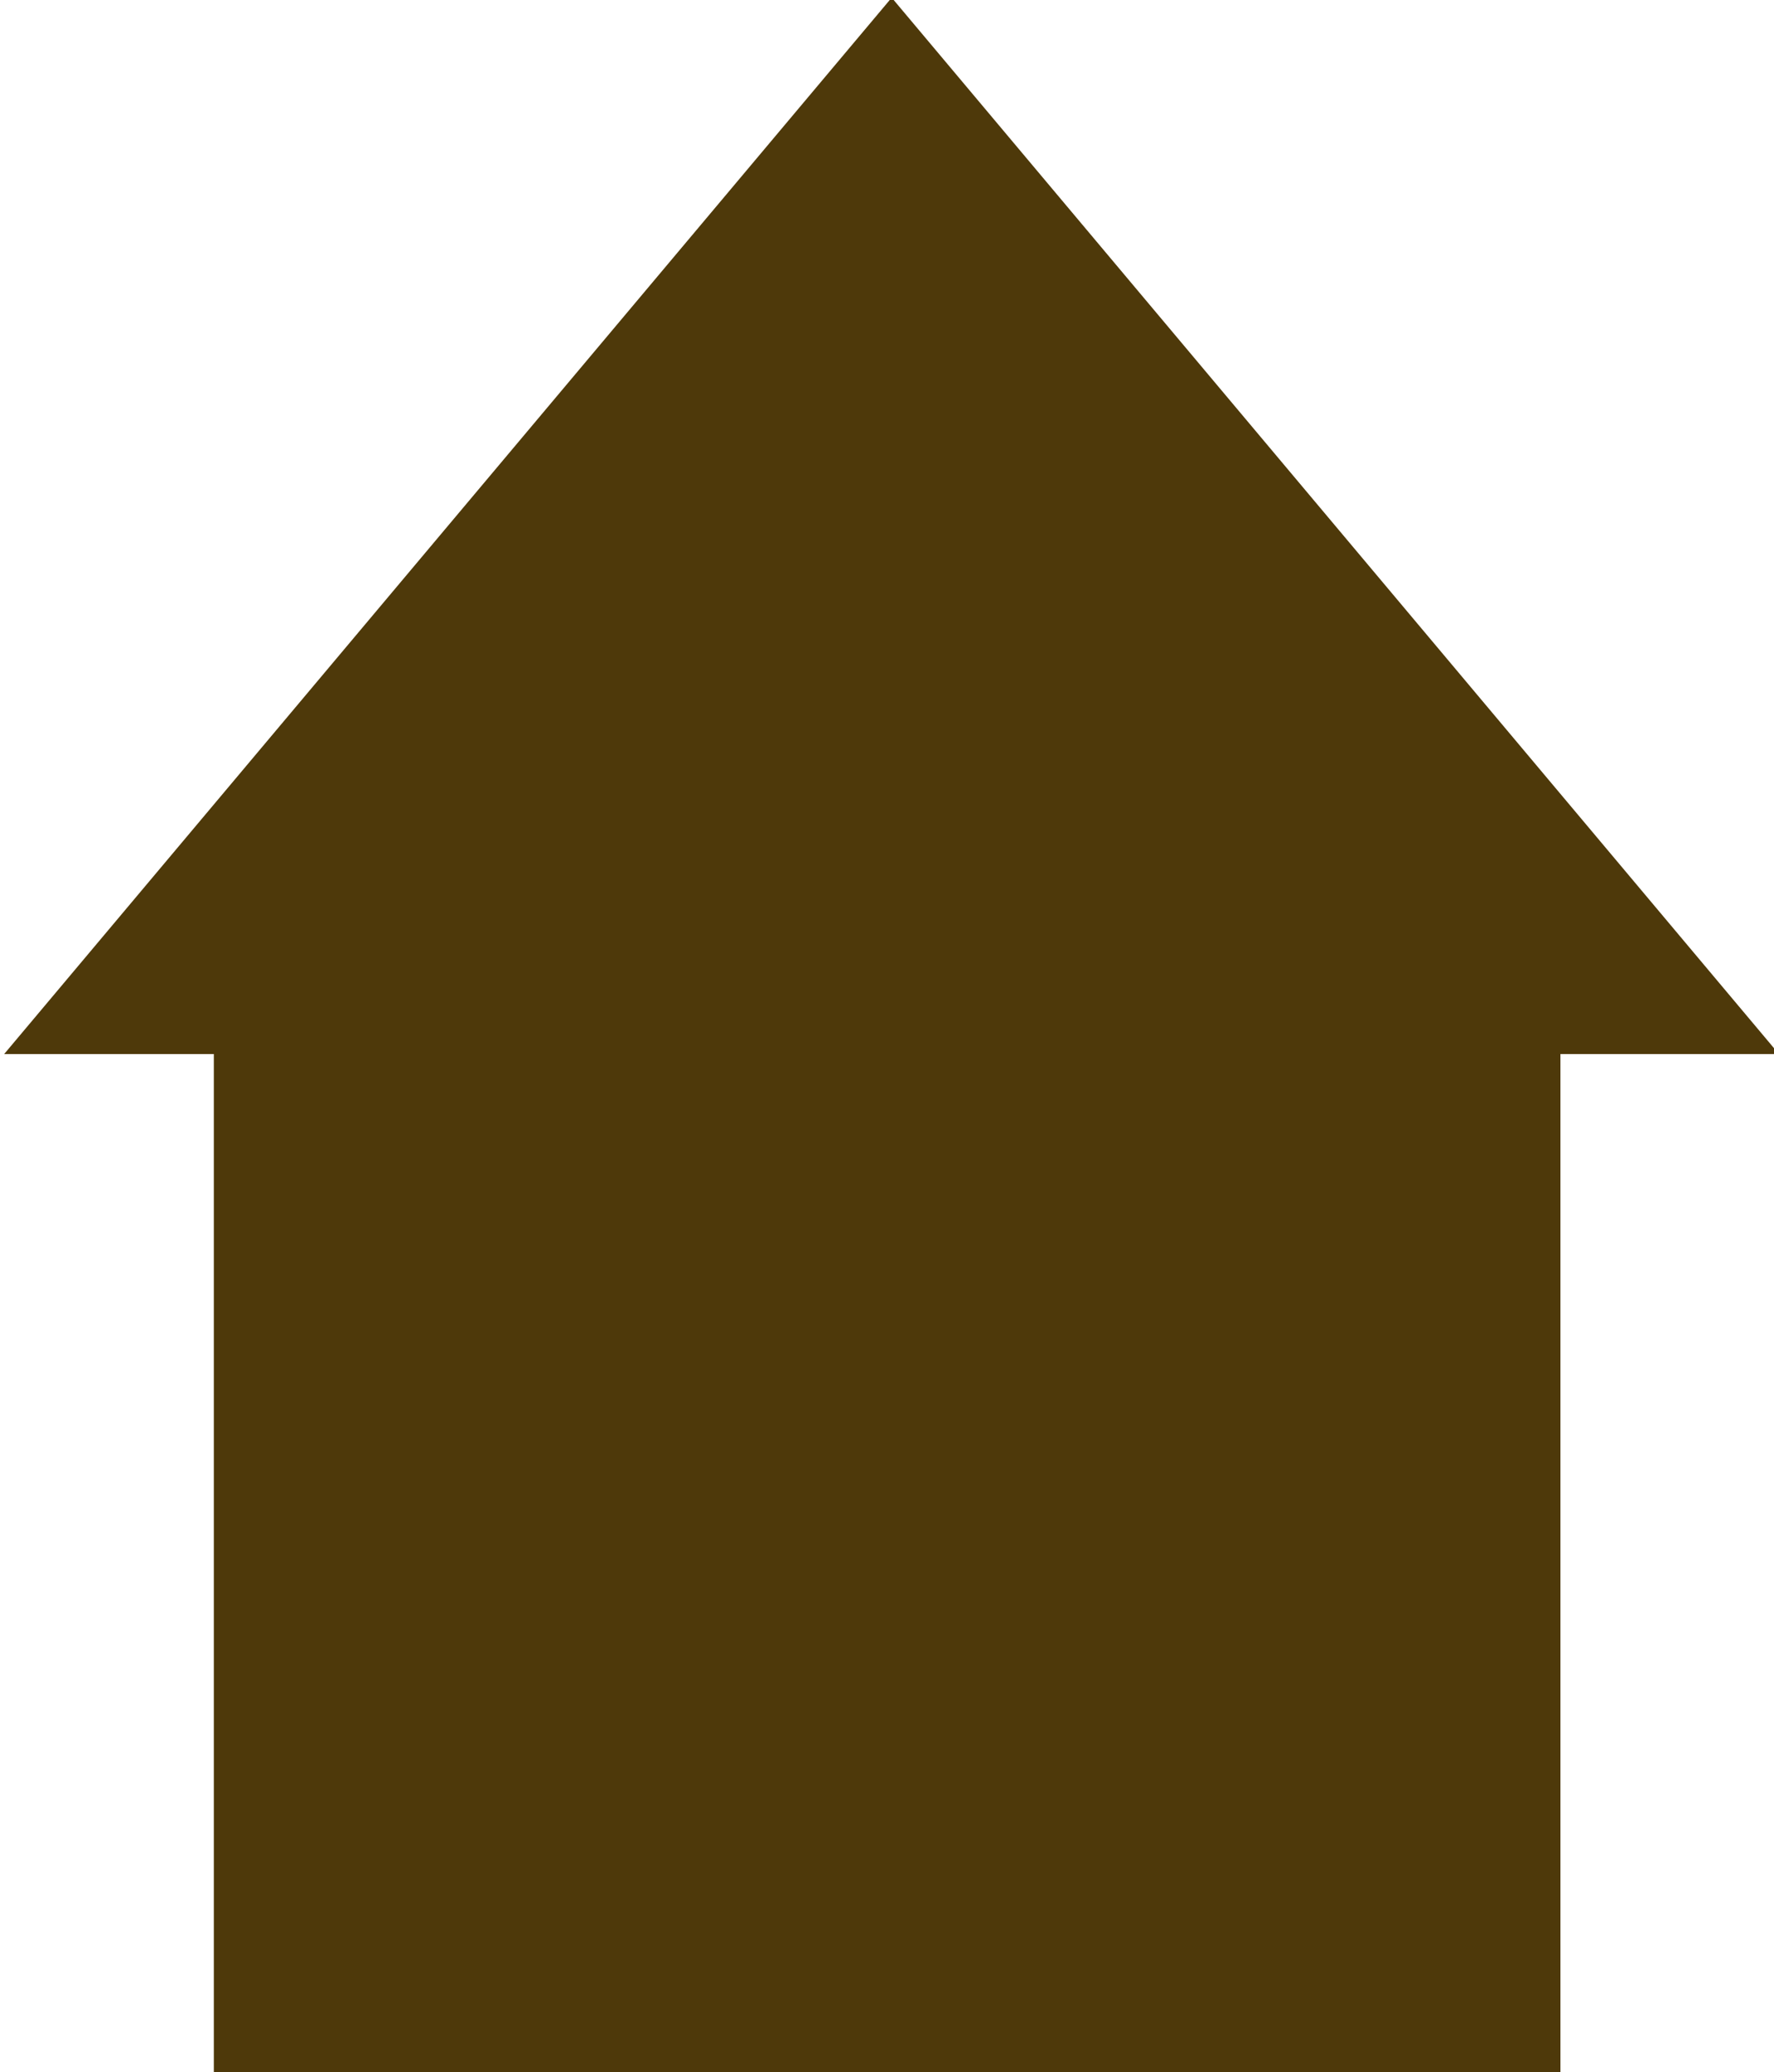 <?xml version="1.0" encoding="UTF-8" standalone="no"?>
<!-- Created with Inkscape (http://www.inkscape.org/) -->

<svg
   width="13.54mm"
   height="15.812mm"
   viewBox="0 0 13.54 15.812"
   version="1.1"
   id="svg1"
   inkscape:version="1.3 (0e150ed6c4, 2023-07-21)"
   sodipodi:docname="buyhouses1.svg"
   xmlns:inkscape="http://www.inkscape.org/namespaces/inkscape"
   xmlns:sodipodi="http://sodipodi.sourceforge.net/DTD/sodipodi-0.dtd"
   xmlns="http://www.w3.org/2000/svg"
   xmlns:svg="http://www.w3.org/2000/svg">
  <sodipodi:namedview
     id="namedview1"
     pagecolor="#ffffff"
     bordercolor="#666666"
     borderopacity="1.0"
     inkscape:showpageshadow="2"
     inkscape:pageopacity="0.0"
     inkscape:pagecheckerboard="0"
     inkscape:deskcolor="#d1d1d1"
     inkscape:document-units="mm"
     inkscape:zoom="6.7277217"
     inkscape:cx="25.417223"
     inkscape:cy="37.011043"
     inkscape:window-width="1984"
     inkscape:window-height="1481"
     inkscape:window-x="343"
     inkscape:window-y="0"
     inkscape:window-maximized="0"
     inkscape:current-layer="g3" />
  <defs
     id="defs1">
    <linearGradient
       id="swatch1"
       inkscape:swatch="solid">
      <stop
         style="stop-color:#ffff00;stop-opacity:1;"
         offset="0"
         id="stop1" />
    </linearGradient>
  </defs>
  <g
     inkscape:label="Layer 1"
     inkscape:groupmode="layer"
     id="layer1"
     transform="translate(-84.226,-116.576)">
    <g
       id="g4">
      <g
         id="g3"
         transform="translate(2.117,-1.116)">
        <path
           id="rect3"
           style="fill:#4e390a;stroke:#4e390a;stroke-width:3.482;paint-order:markers fill stroke;fill-opacity:1;stroke-opacity:1"
           d="m 85.482,125.856 h 6.796 v 5.906 h -6.796 z" />
        <path
           id="path3"
           style="fill:#4e390a;stroke:#4e390a;stroke-width:4.716;paint-order:markers fill stroke;fill-opacity:1;stroke-opacity:1"
           inkscape:transform-center-y="-0.56178902"
           transform="matrix(0.965,0,0,0.663,11.95,47.013)"
           d="M 82.69,116.377 H 76.821 l 2.935,-5.083 z" />
      </g>
    </g>
  </g>
</svg>
